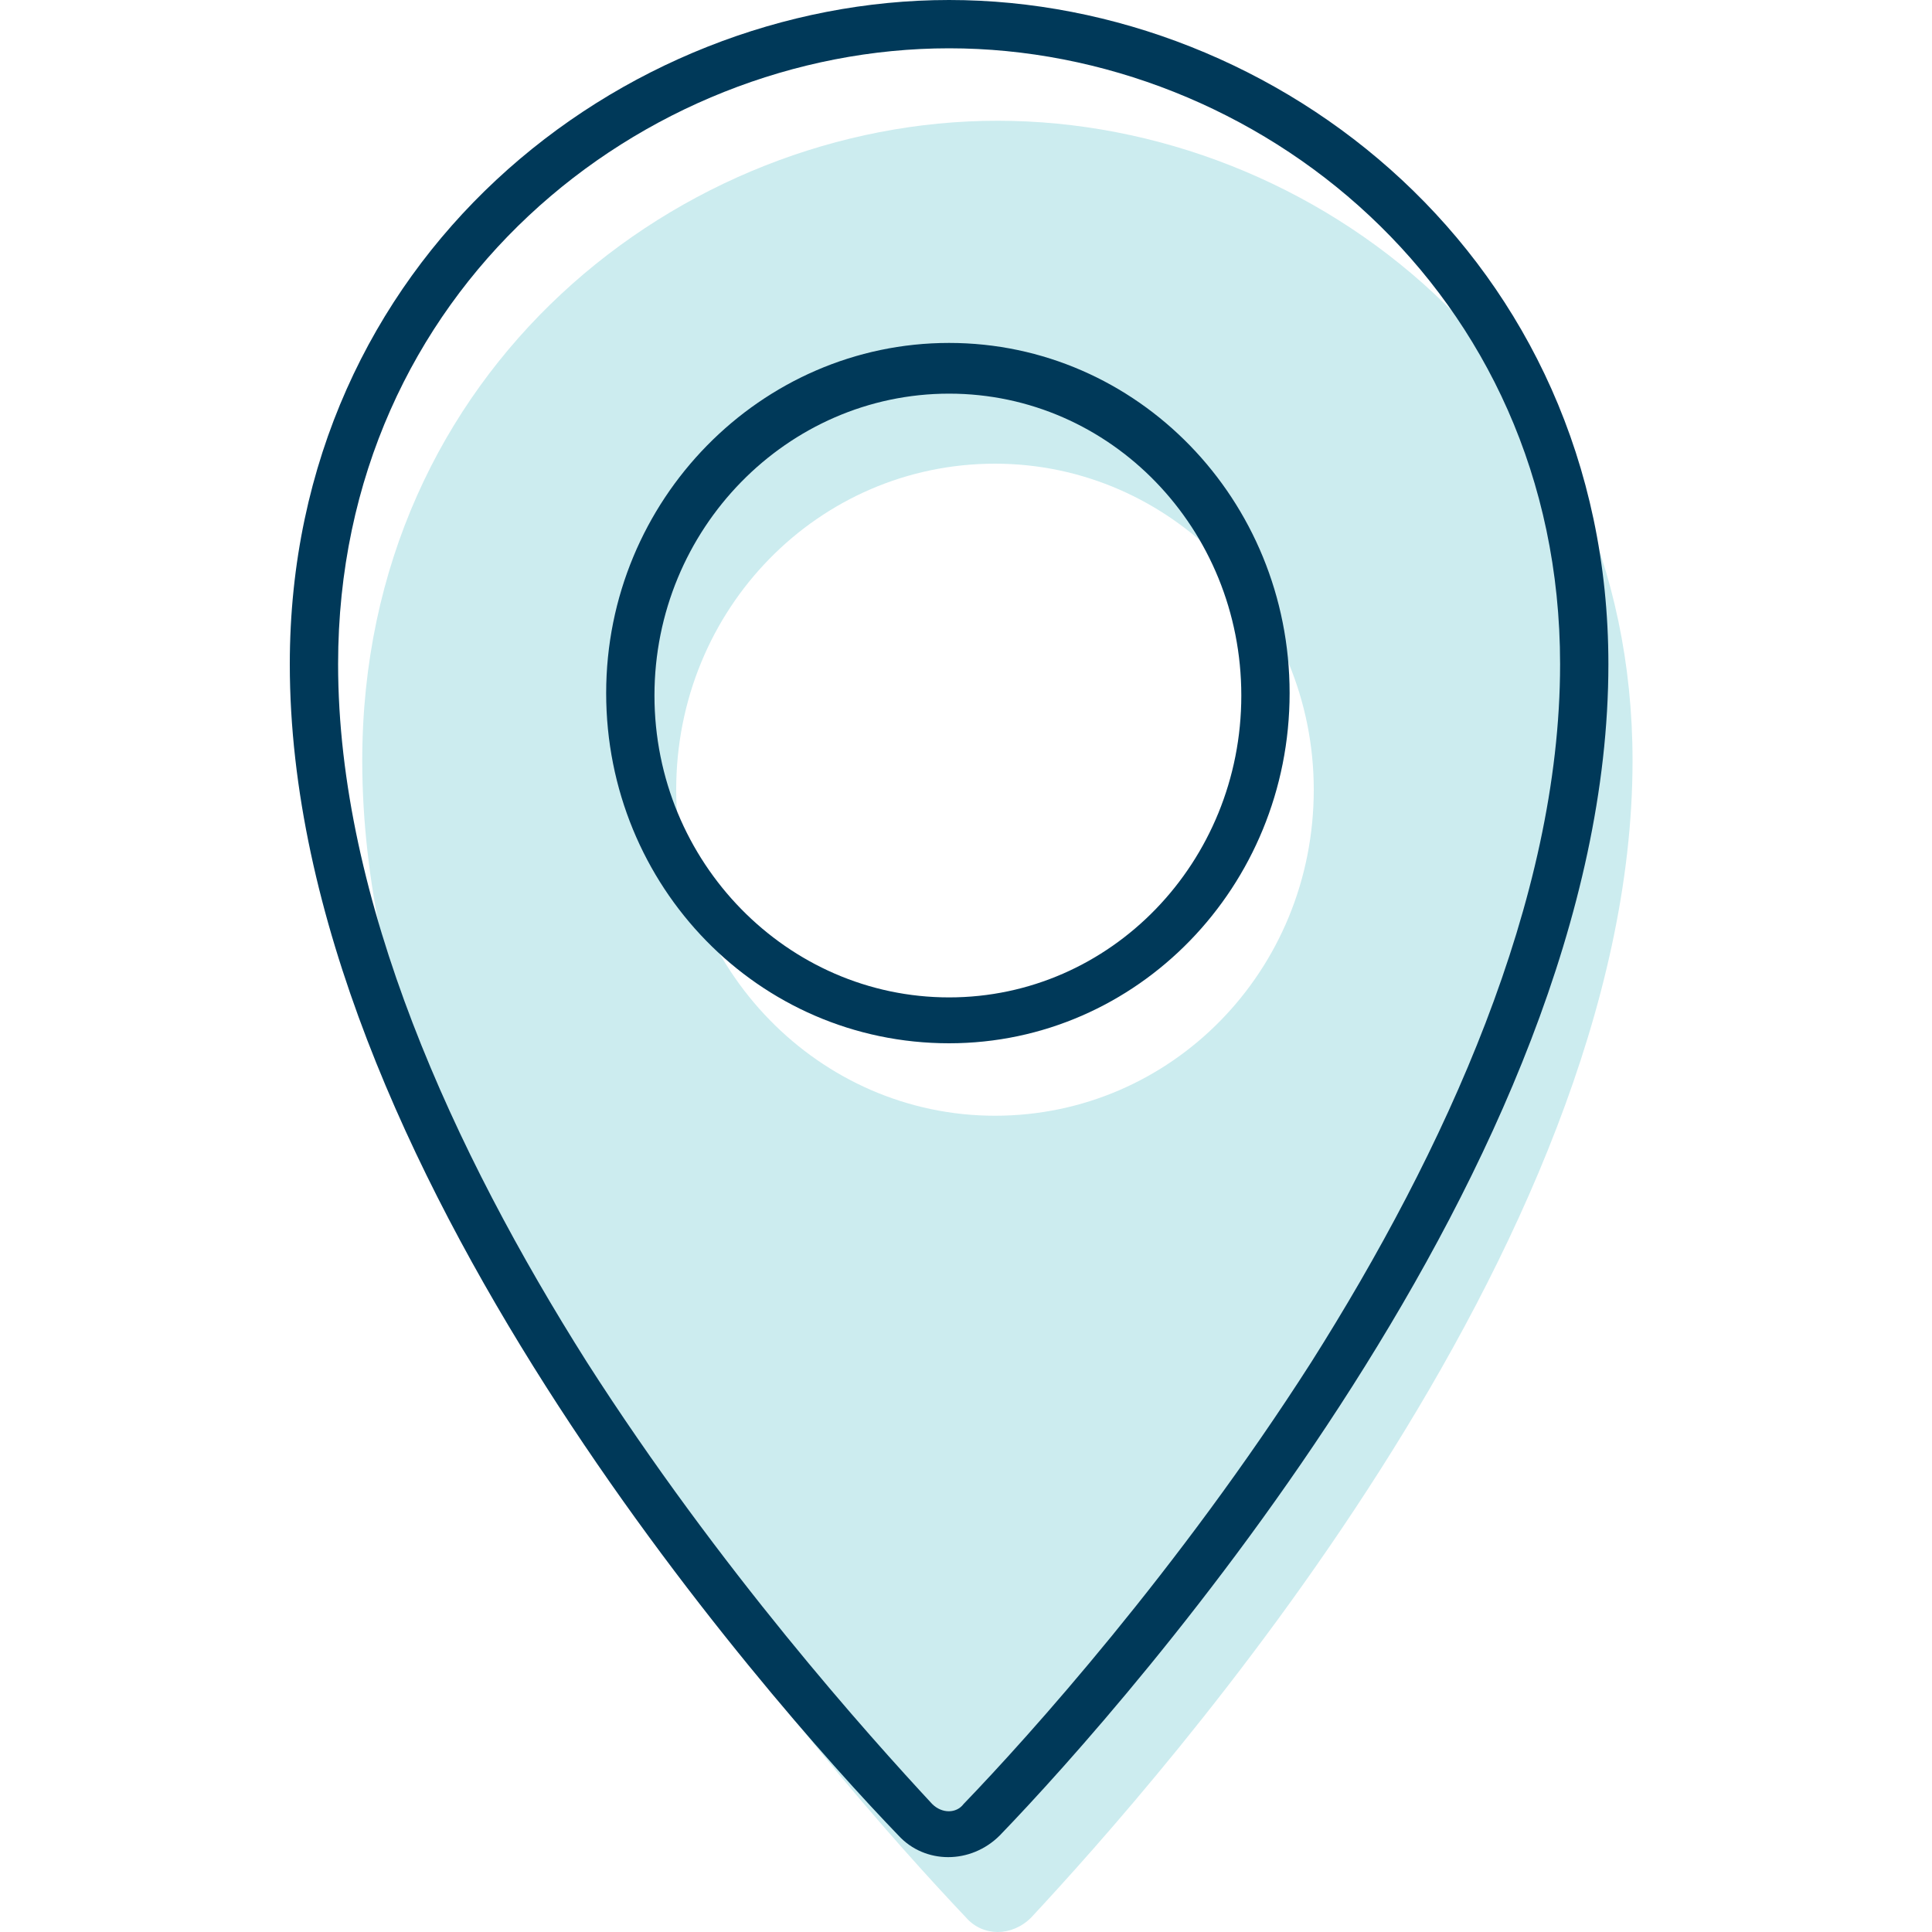 <svg width="80" height="80" viewBox="0 0 80 80" fill="none" xmlns="http://www.w3.org/2000/svg">
<path fill-rule="evenodd" clip-rule="evenodd" d="M15 31.5C15 15.3 28.2 5 41.3 5C54.5 5 67.6 15.3 67.6 31.5C67.6 51.7 48 73.7 42.7 79.4C41.9 80.2 40.7 80.2 40 79.4C34.6 73.7 15 51.7 15 31.5ZM54.4 32.7C54.4 40.2 48.5 46.2 41.2 46.2C33.9 46.2 28 40.1 28 32.7C28 25.2 33.9 19.2 41.2 19.2C48.5 19.2 54.4 25.3 54.4 32.7Z" fill="#CCECEF"/>
<path d="M39.3 0C25.7 0 12 10.7 12 27.5C12 37.9 17 48.6 22.6 57.4C28.2 66.2 34.5 73.2 37.2 76C38.3 77.2 40.2 77.2 41.4 76C44.1 73.2 50.4 66.2 56 57.4C61.6 48.6 66.6 37.9 66.6 27.5C66.6 10.7 52.9 0 39.3 0ZM54.3 56.4C48.8 65 42.6 71.9 39.9 74.7C39.6 75.1 39 75.1 38.6 74.7C36 71.9 29.8 65 24.3 56.4C18.8 47.7 14 37.3 14 27.5C14 12 26.6 2 39.3 2C52 2 64.6 12 64.6 27.5C64.6 37.3 59.8 47.7 54.3 56.4ZM39.3 14.2C31.5 14.2 25.1 20.7 25.1 28.7C25.1 36.7 31.4 43.2 39.3 43.2C47.1 43.2 53.4 36.7 53.4 28.7C53.4 20.7 47.1 14.2 39.3 14.2ZM39.3 41.3C32.6 41.3 27.1 35.7 27.1 28.8C27.1 21.9 32.6 16.3 39.3 16.3C46 16.3 51.4 21.9 51.4 28.8C51.4 35.7 46 41.3 39.3 41.3Z" fill="#003959"/>
</svg>
